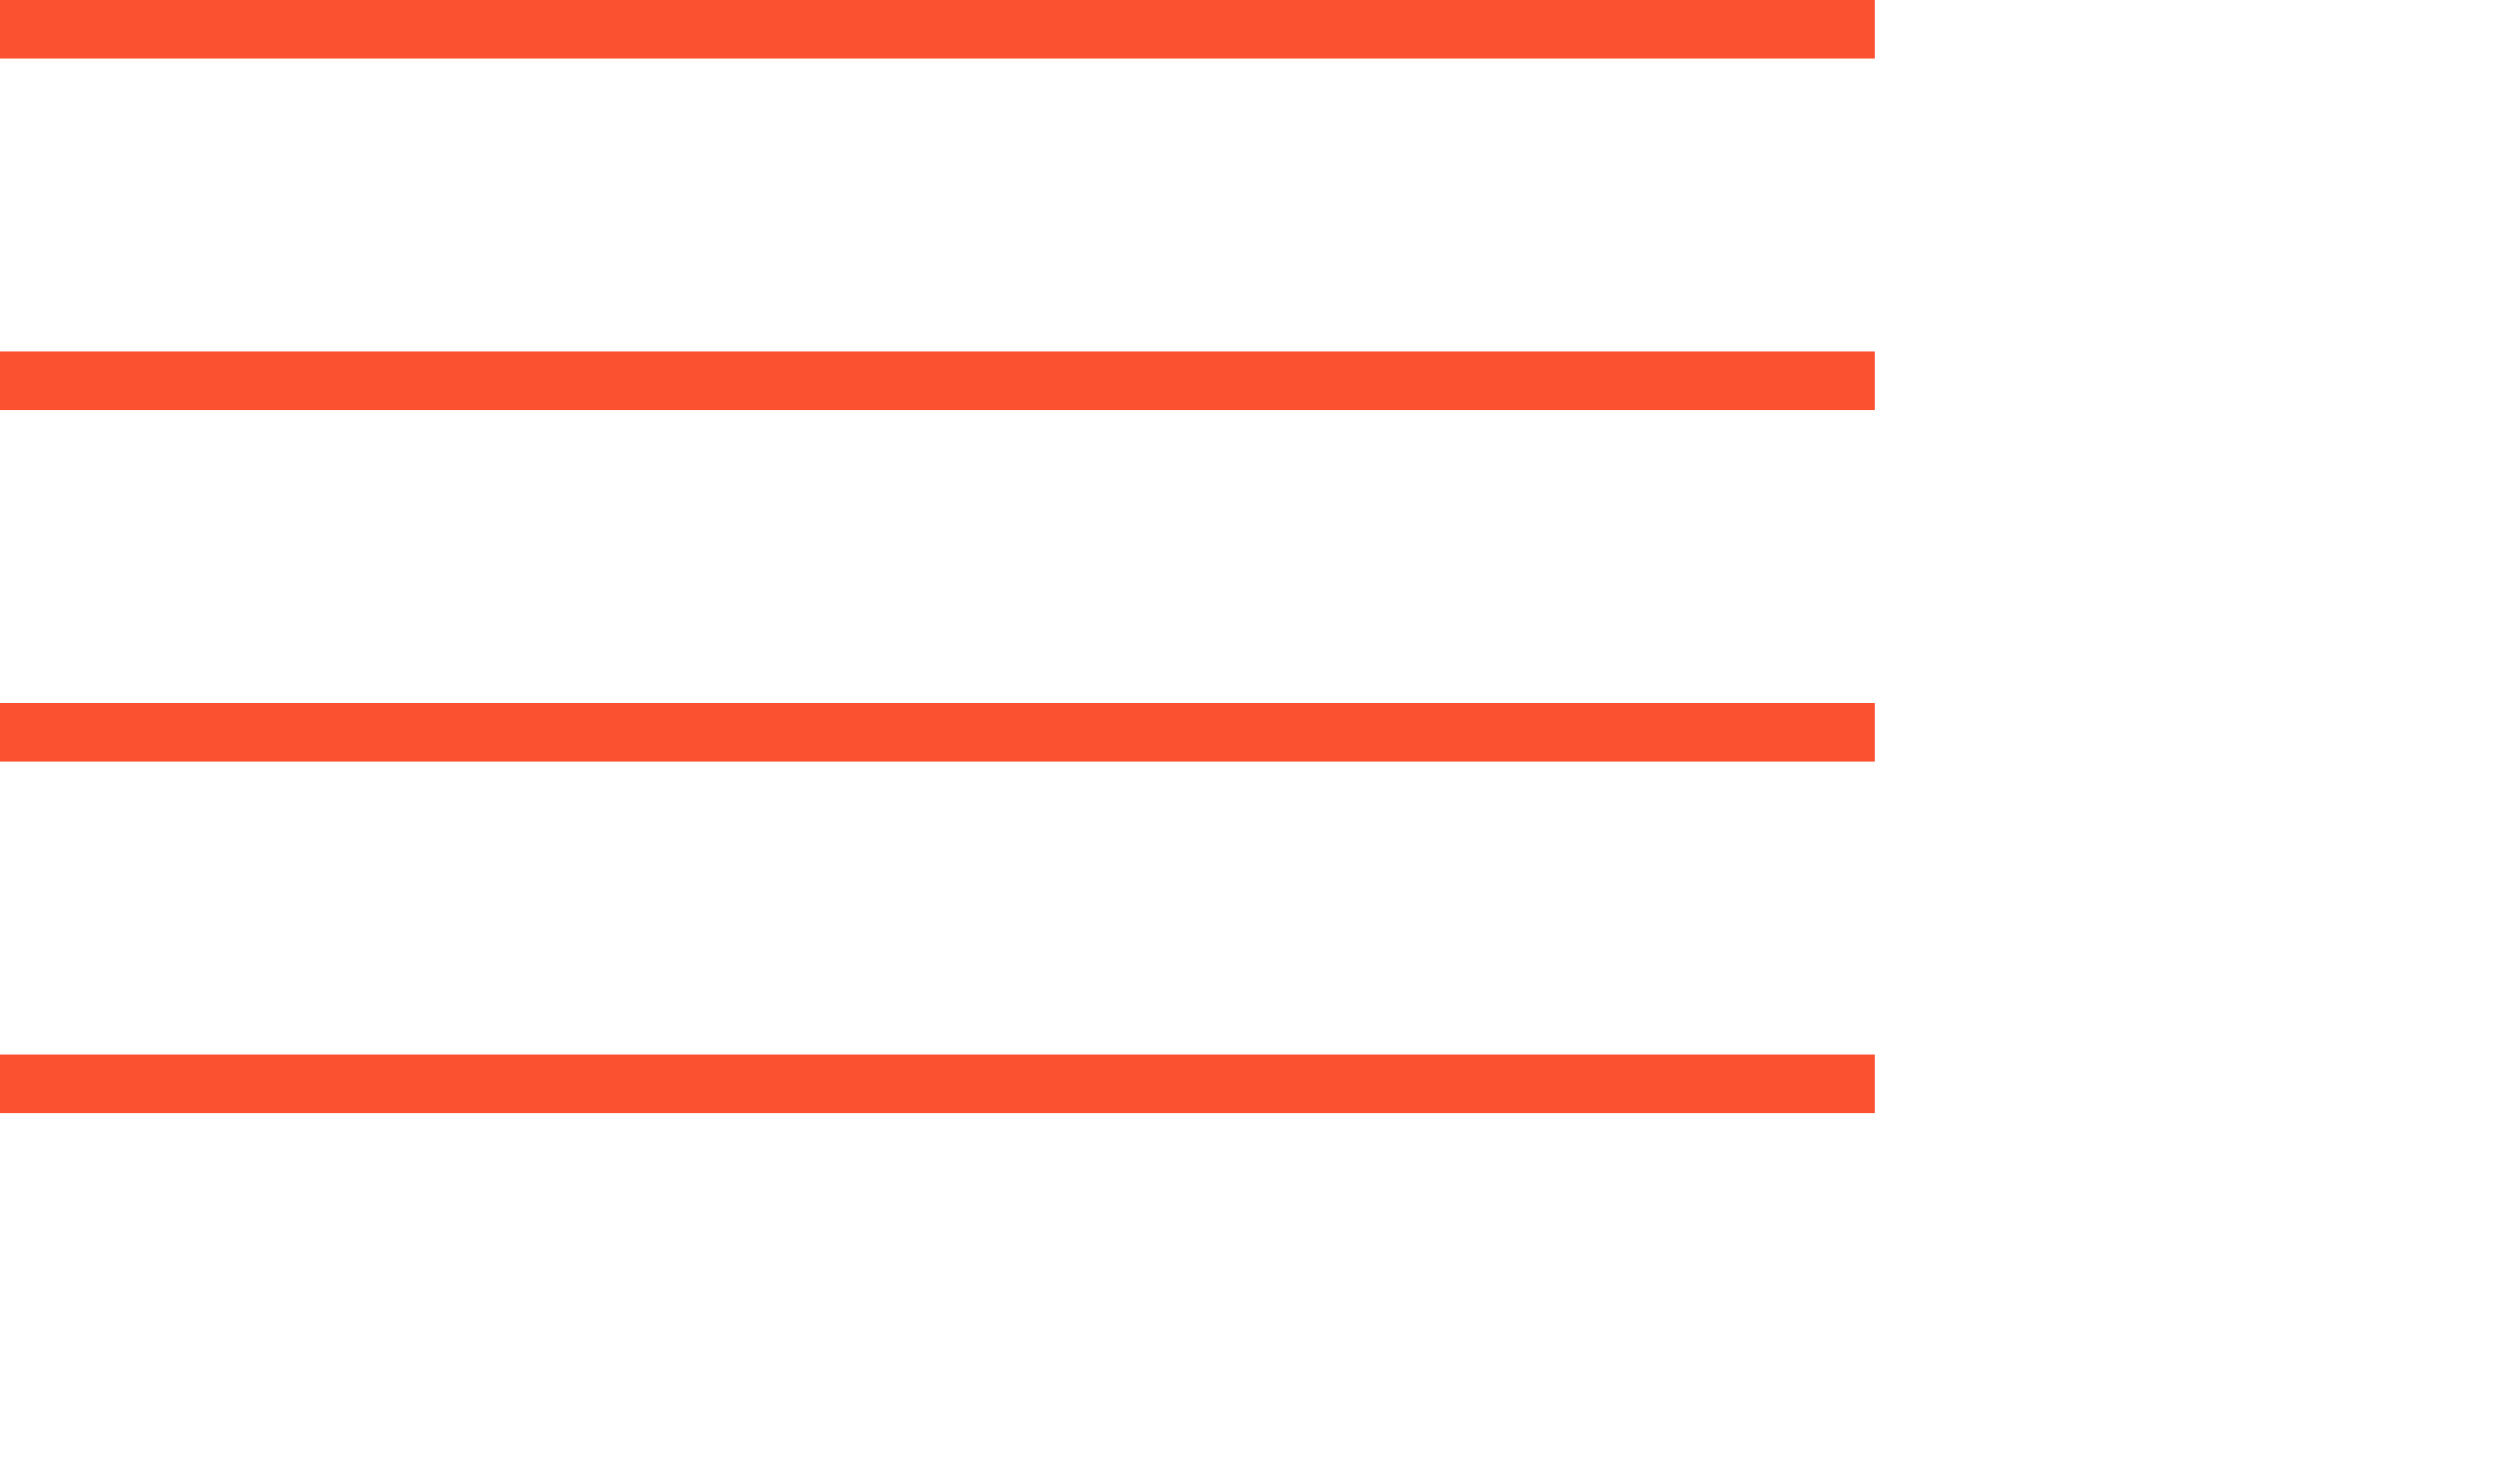 <svg
 xmlns="http://www.w3.org/2000/svg"
 xmlns:xlink="http://www.w3.org/1999/xlink"
 width="1.129cm" height="0.67cm">
<path fill-rule="evenodd"  fill="rgb(252, 81, 48)"
 d="M-0.001,0.999 L-0.001,-0.001 L32.000,-0.001 L32.000,0.999 L-0.001,0.999 Z"/>
<path fill-rule="evenodd"  fill="rgb(252, 81, 48)"
 d="M-0.001,6.999 L-0.001,5.999 L32.000,5.999 L32.000,6.999 L-0.001,6.999 Z"/>
<path fill-rule="evenodd"  fill="rgb(252, 81, 48)"
 d="M-0.001,12.999 L-0.001,11.999 L32.000,11.999 L32.000,12.999 L-0.001,12.999 Z"/>
<path fill-rule="evenodd"  fill="rgb(252, 81, 48)"
 d="M-0.001,18.999 L-0.001,17.999 L32.000,17.999 L32.000,18.999 L-0.001,18.999 Z"/>
</svg>
